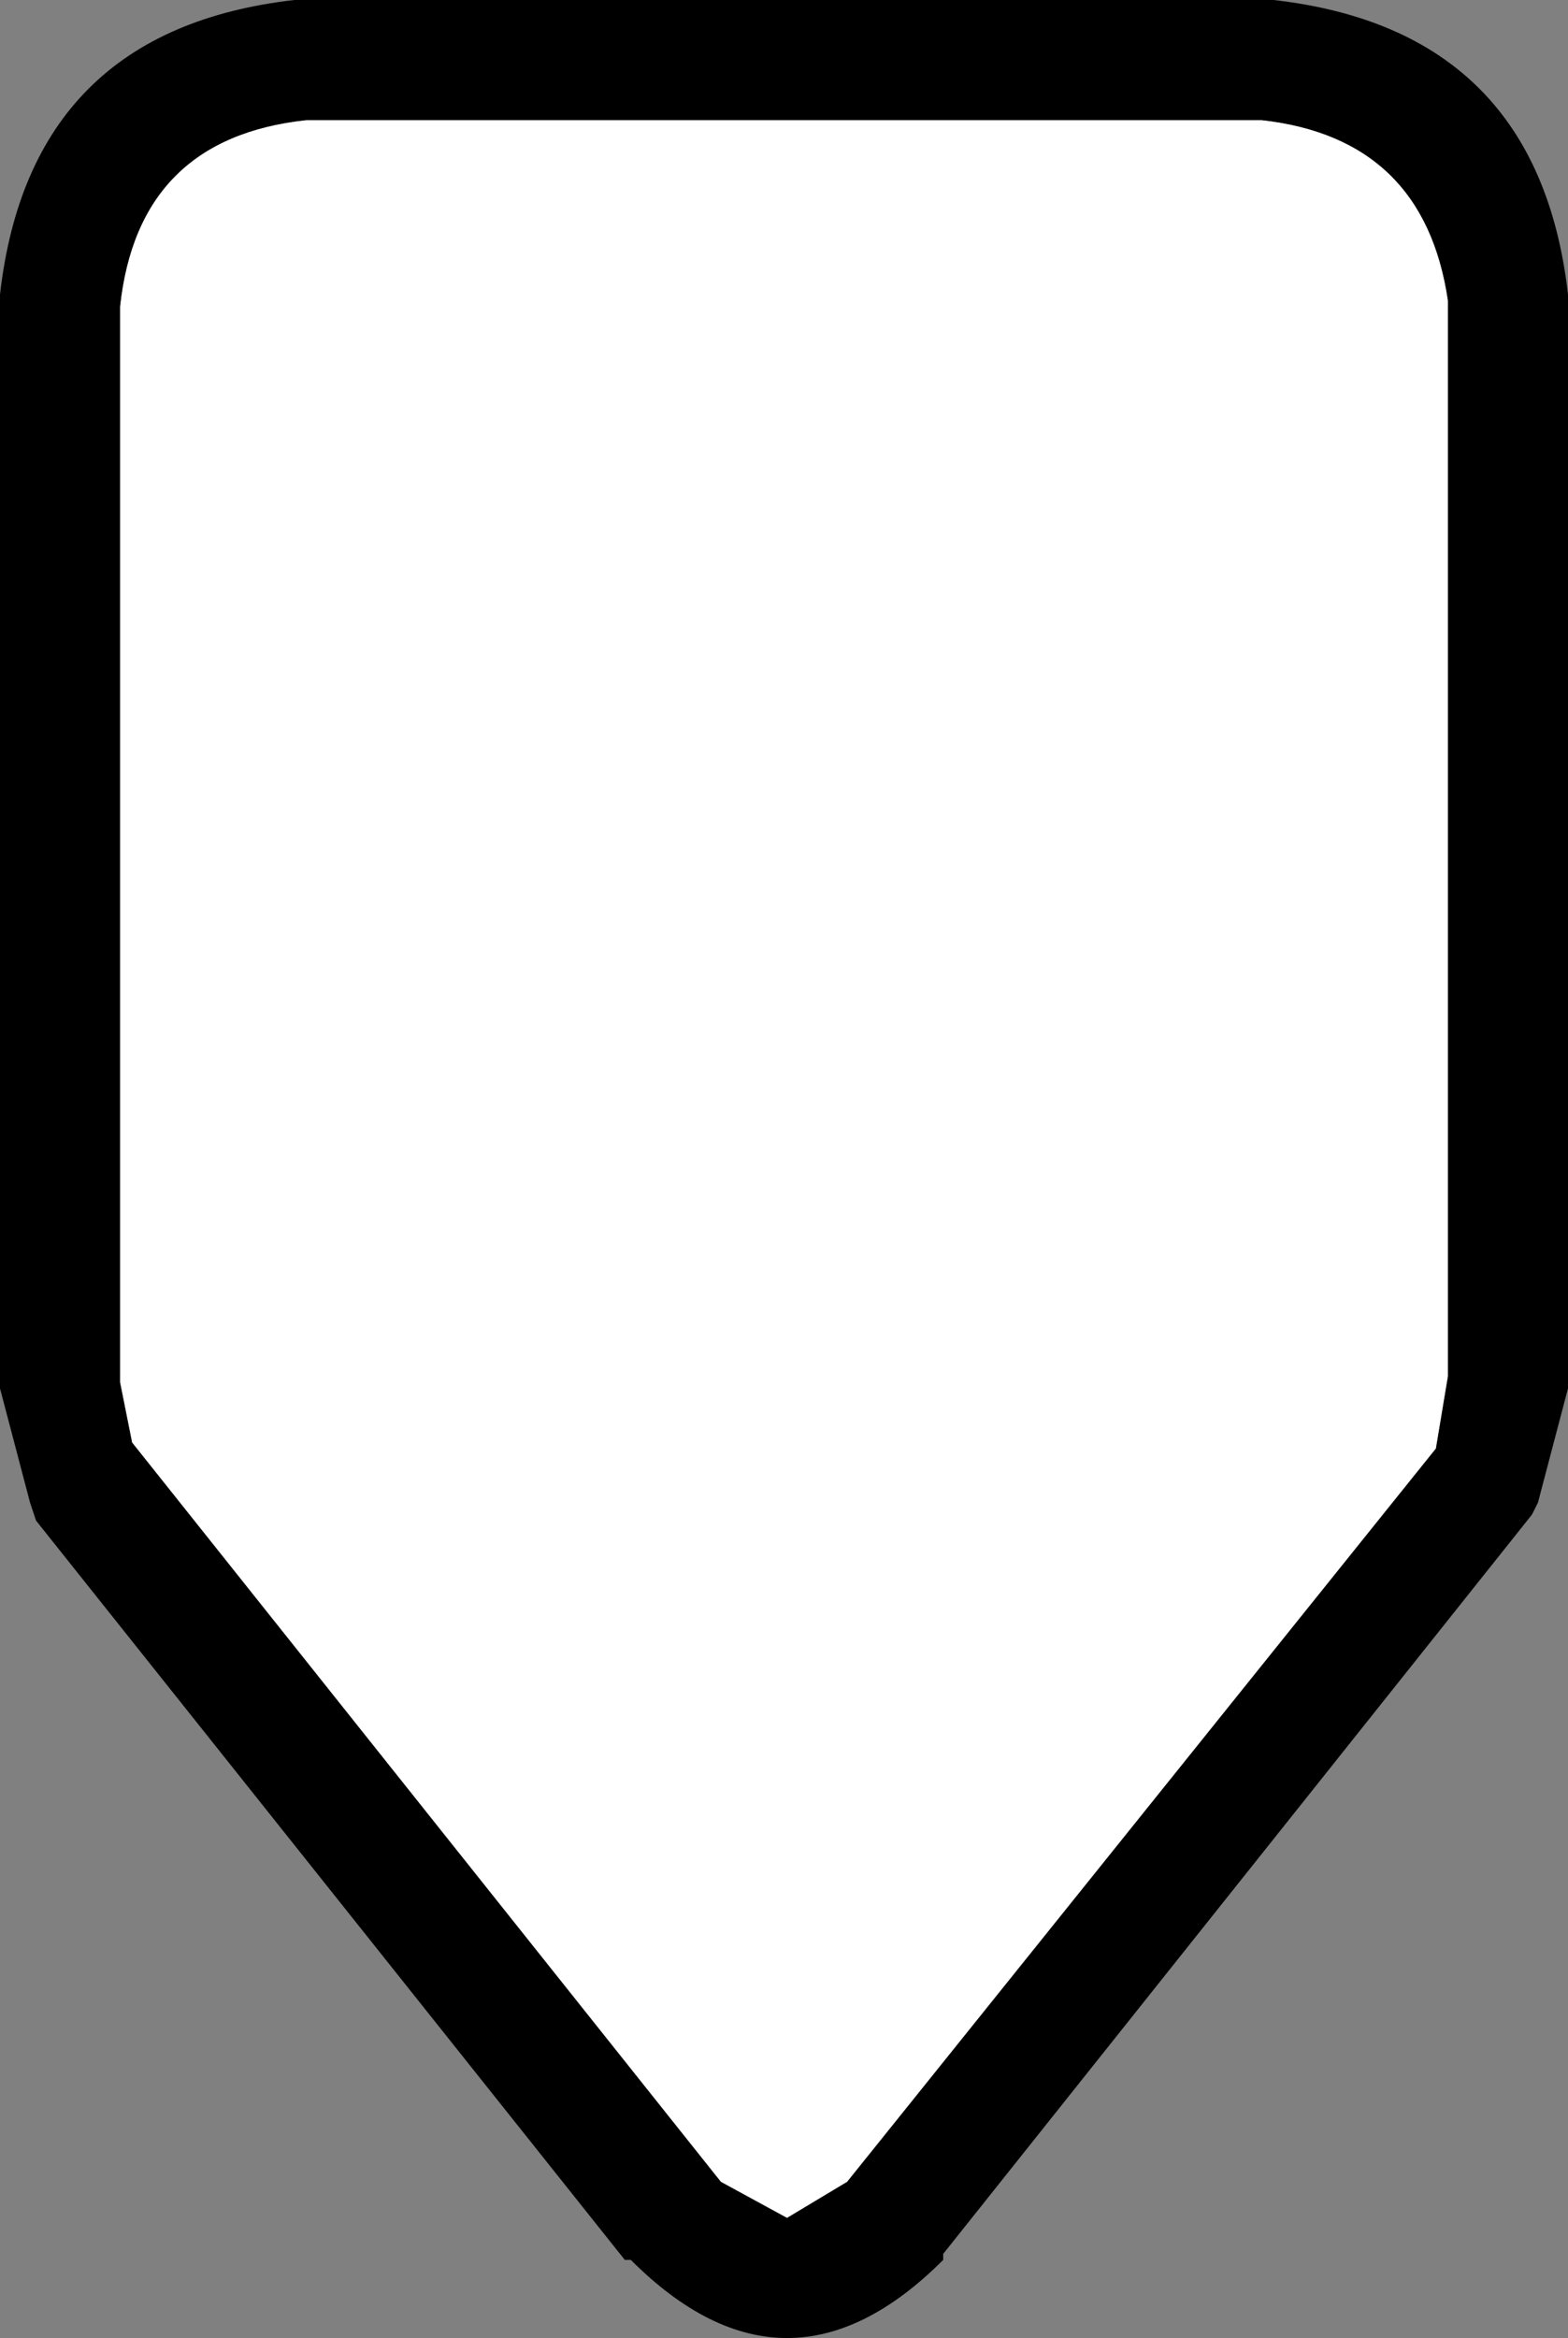 <?xml version="1.0" encoding="UTF-8" standalone="no"?>
<svg xmlns:xlink="http://www.w3.org/1999/xlink" height="19.45px" width="13.05px" xmlns="http://www.w3.org/2000/svg">
  <rect width="100%" height="100%" fill="#808080" stroke="none"/>
  <g transform="matrix(1.0, 0.0, 0.0, 1.0, 6.55, 21.0)">
    <path d="M6.5 -18.55 L6.5 -15.45 6.5 -9.45 6.25 -8.5 6.2 -8.4 1.3 -2.25 1.3 -2.2 Q0.65 -1.55 0.0 -1.55 -0.65 -1.55 -1.3 -2.2 L-1.35 -2.2 -6.25 -8.35 -6.3 -8.5 -6.55 -9.45 -6.55 -15.45 -6.55 -18.55 Q-6.3 -20.75 -4.1 -21.0 L4.05 -21.0 Q6.25 -20.75 6.5 -18.55 M5.5 -15.45 L5.5 -18.5 Q5.3 -19.85 3.95 -20.0 L-4.0 -20.0 Q-5.4 -19.85 -5.55 -18.45 L-5.55 -15.45 -5.55 -9.5 -5.45 -9.0 -0.55 -2.85 0.0 -2.55 0.5 -2.85 5.4 -8.95 5.5 -9.55 5.5 -15.45" fill="#000000" fill-rule="evenodd" stroke="none"/>
    <path d="M5.5 -15.45 L5.5 -9.55 5.4 -8.95 0.5 -2.85 0.0 -2.55 -0.55 -2.85 -5.45 -9.0 -5.55 -9.5 -5.55 -15.45 -5.55 -18.45 Q-5.4 -19.85 -4.0 -20.0 L3.95 -20.0 Q5.3 -19.85 5.5 -18.5 L5.5 -15.45" fill="#ffffff" fill-rule="evenodd" stroke="none"/>
  </g>
</svg>
